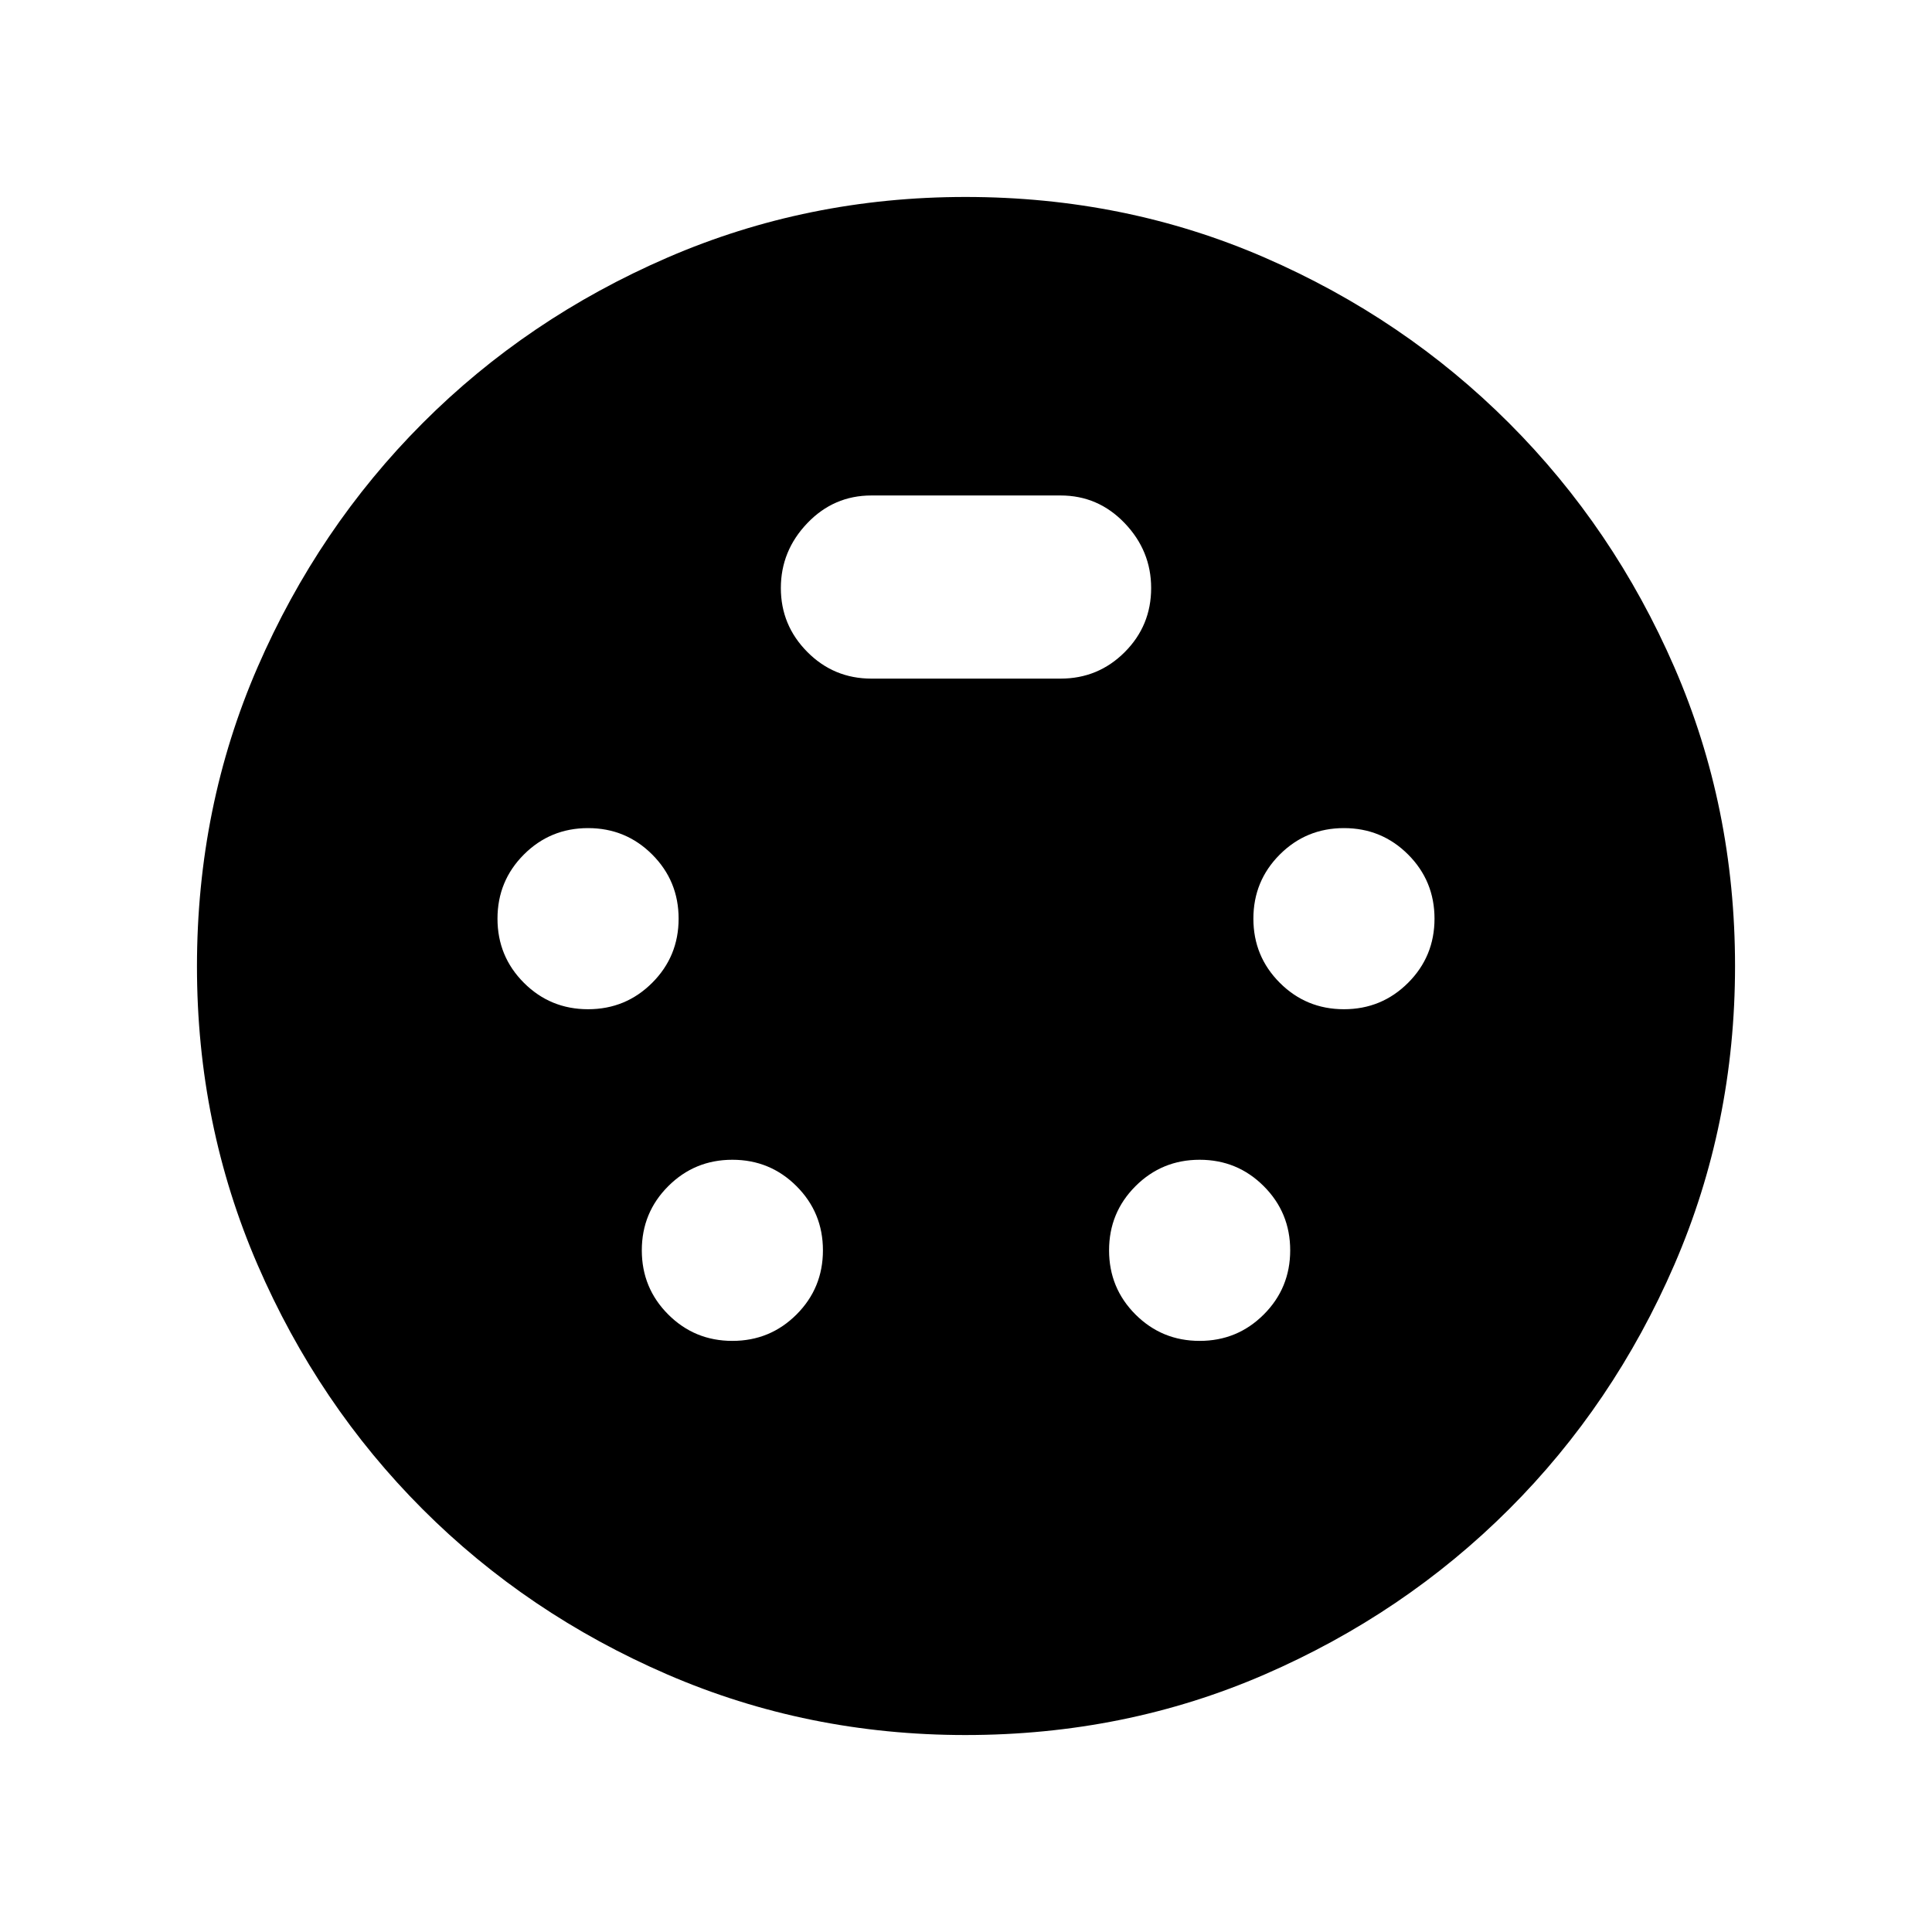 <svg xmlns="http://www.w3.org/2000/svg" height="20" viewBox="0 -960 960 960" width="20"><path d="M479.76-97.87q-78.61 0-148.2-30.11-69.58-30.12-121.52-82.06t-82.06-121.52q-30.11-69.59-30.11-148.2 0-79.35 30.11-148.68 30.12-69.32 82.06-121.35 51.94-52.02 121.52-82.18 69.59-30.16 148.2-30.16 79.35 0 148.66 30.12 69.3 30.12 121.39 82.22 52.1 52.11 82.21 121.43 30.11 69.32 30.11 148.36 0 78.85-30.16 148.44-30.16 69.58-82.18 121.52-52.03 51.94-121.35 82.06-69.33 30.11-148.68 30.11ZM292.2-458.52q18.75 0 31.87-13.13 13.13-13.12 13.13-31.87t-13.13-31.88q-13.12-13.12-31.87-13.12t-31.88 13.12q-13.12 13.13-13.12 31.88t13.12 31.87q13.13 13.13 31.88 13.13Zm375.6 0q18.75 0 31.88-13.13 13.12-13.12 13.12-31.87t-13.12-31.88q-13.13-13.12-31.88-13.12t-31.87 13.12q-13.13 13.13-13.13 31.88t13.13 31.87q13.12 13.13 31.87 13.13Zm-303.89 164.8q18.75 0 31.88-13.12 13.12-13.13 13.12-31.88t-13.12-31.87q-13.13-13.13-31.88-13.13t-31.87 13.13q-13.13 13.12-13.13 31.87t13.13 31.88q13.12 13.12 31.87 13.12Zm232.18 0q18.75 0 31.87-13.12 13.13-13.13 13.13-31.88t-13.13-31.87q-13.12-13.13-31.87-13.13t-31.88 13.13q-13.12 13.12-13.12 31.87t13.12 31.88q13.13 13.12 31.88 13.12ZM433-622.8h94q18.7 0 31.85-13.15Q572-649.1 572-667.8q0-18.5-13.15-32.25T527-713.8h-94q-18.7 0-31.85 13.75Q388-686.3 388-667.8t13.15 31.75Q414.3-622.8 433-622.8Z"/></svg>